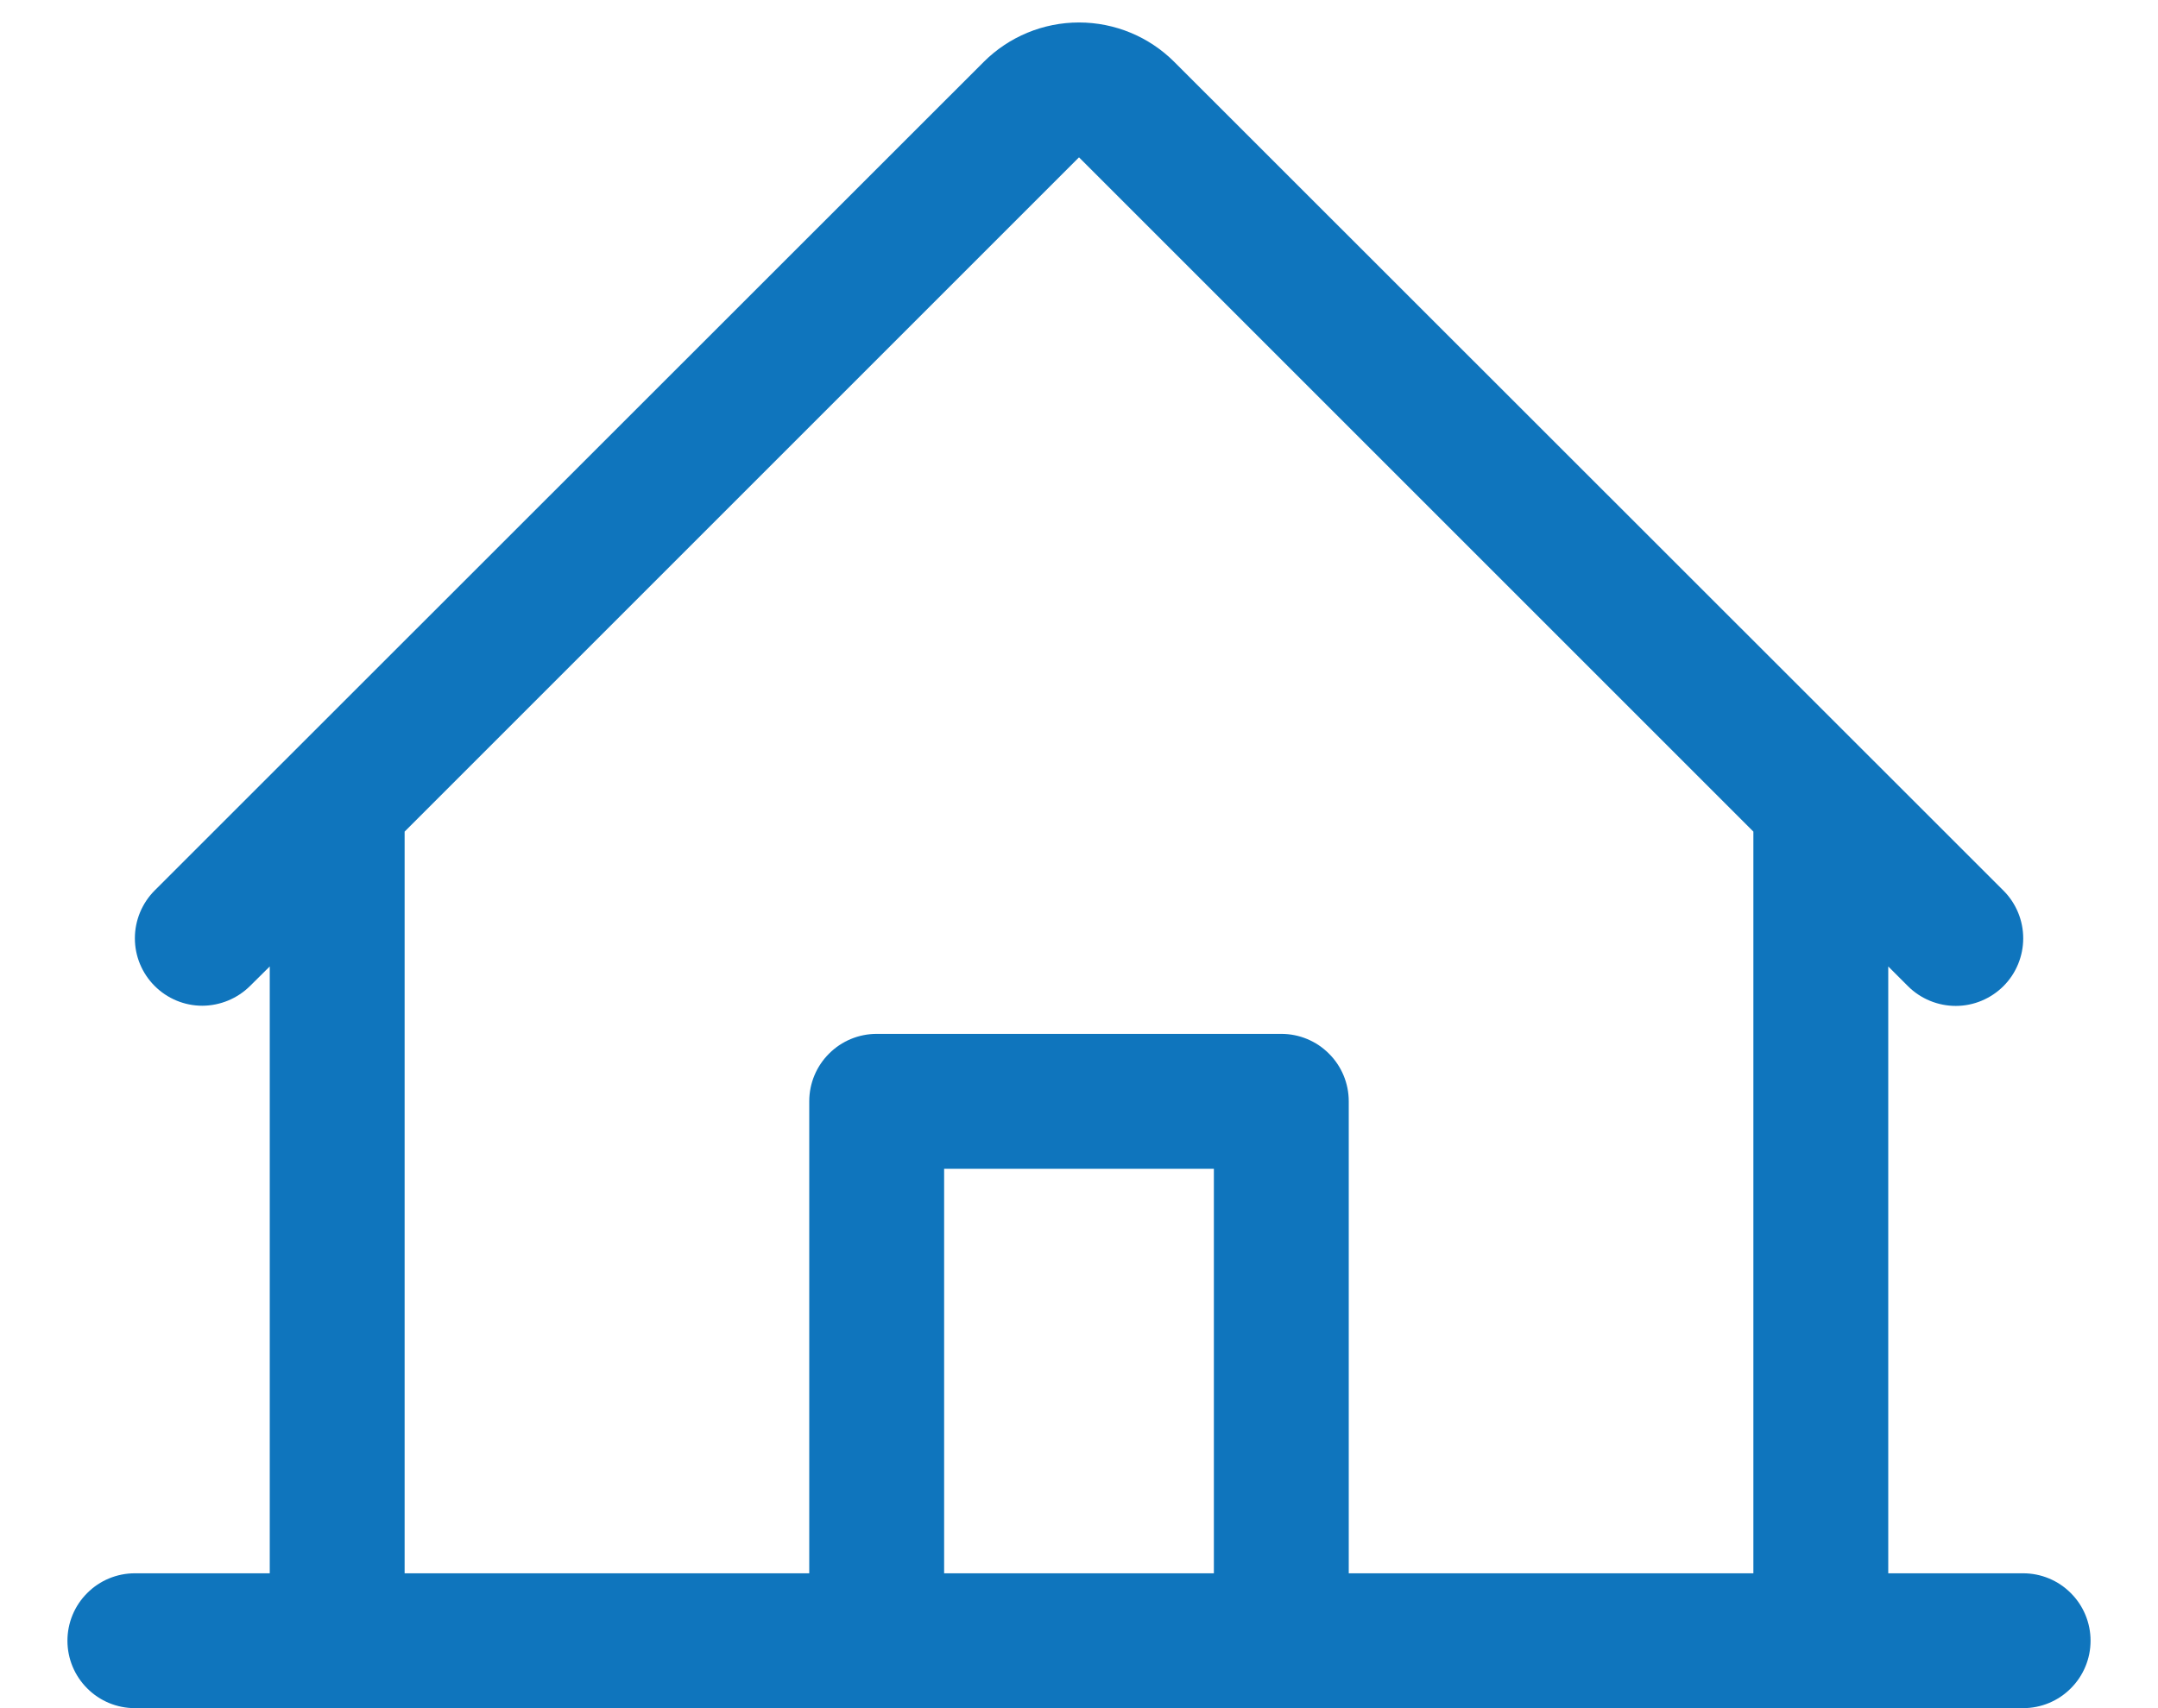 <svg width="24" height="19" viewBox="0 0 24 19" fill="none" xmlns="http://www.w3.org/2000/svg">
<path d="M22.5 17.5H21V10.75L21.219 10.969C21.36 11.11 21.552 11.189 21.751 11.189C21.95 11.189 22.141 11.109 22.282 10.968C22.422 10.828 22.501 10.636 22.501 10.437C22.501 10.238 22.422 10.047 22.281 9.906L13.06 0.689C12.779 0.408 12.398 0.25 12 0.25C11.602 0.25 11.221 0.408 10.94 0.689L1.719 9.906C1.579 10.047 1.5 10.238 1.5 10.437C1.5 10.636 1.579 10.826 1.72 10.967C1.861 11.108 2.051 11.187 2.25 11.187C2.449 11.186 2.64 11.107 2.781 10.967L3 10.75V17.5H1.5C1.301 17.5 1.11 17.579 0.97 17.72C0.829 17.86 0.75 18.051 0.75 18.25C0.75 18.449 0.829 18.64 0.97 18.78C1.11 18.921 1.301 19 1.5 19H22.5C22.699 19 22.89 18.921 23.03 18.78C23.171 18.64 23.25 18.449 23.25 18.25C23.25 18.051 23.171 17.86 23.03 17.72C22.89 17.579 22.699 17.5 22.5 17.5ZM4.5 9.25L12 1.75L19.5 9.25V17.5H15V12.25C15 12.051 14.921 11.86 14.78 11.72C14.64 11.579 14.449 11.5 14.25 11.5H9.75C9.551 11.5 9.36 11.579 9.22 11.72C9.079 11.86 9 12.051 9 12.25V17.5H4.5V9.25ZM13.5 17.5H10.5V13H13.5V17.5Z" fill="#0F75BD"/>
</svg>

